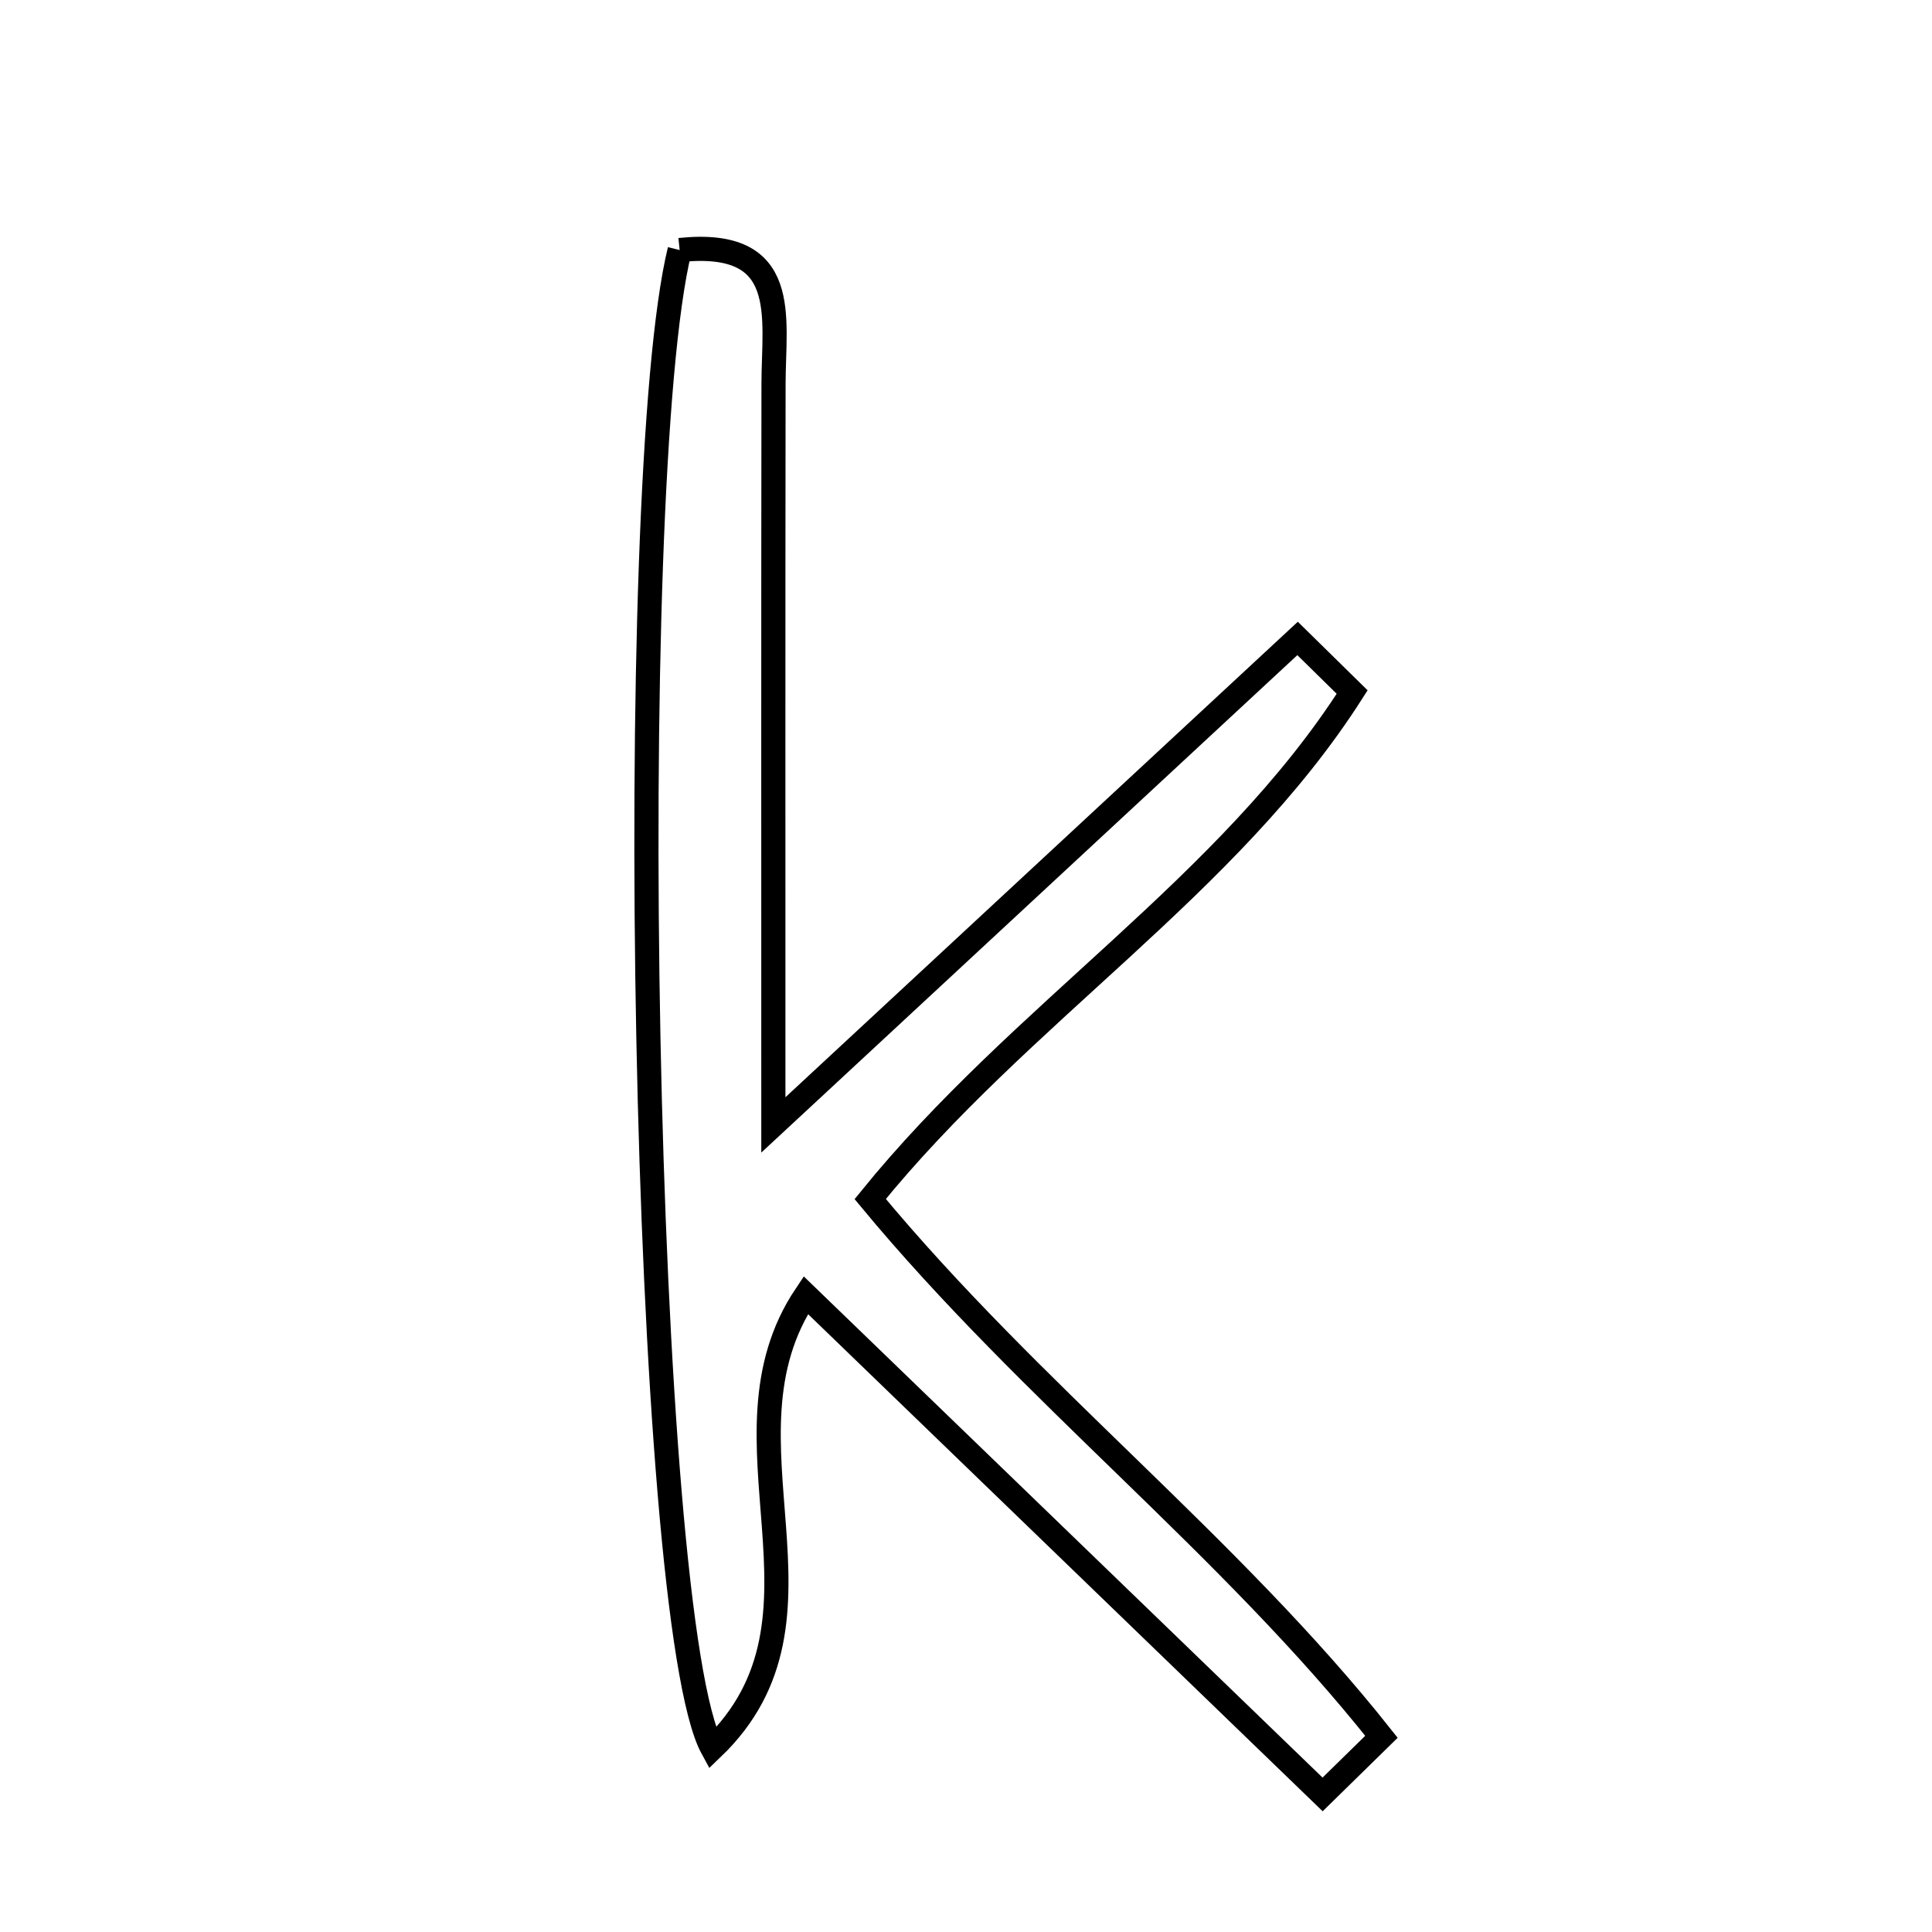 <svg xmlns="http://www.w3.org/2000/svg" viewBox="0.0 0.0 24.0 24.0" height="200px" width="200px"><path fill="none" stroke="black" stroke-width=".3" stroke-opacity="1.0"  filling="0" d="M8.443 3.106 C9.83 2.961 9.61 3.934 9.609 4.768 C9.605 7.661 9.607 10.554 9.607 13.974 C12.02 11.735 14.069 9.833 16.119 7.931 C16.345 8.153 16.571 8.375 16.797 8.597 C15.257 11.011 12.686 12.579 10.81 14.895 C12.808 17.307 15.28 19.201 17.161 21.575 C16.918 21.814 16.674 22.052 16.43 22.291 C14.296 20.229 12.162 18.167 10.01 16.089 C8.806 17.885 10.546 20.092 8.849 21.718 C7.978 20.127 7.737 5.995 8.443 3.106"></path></svg>
